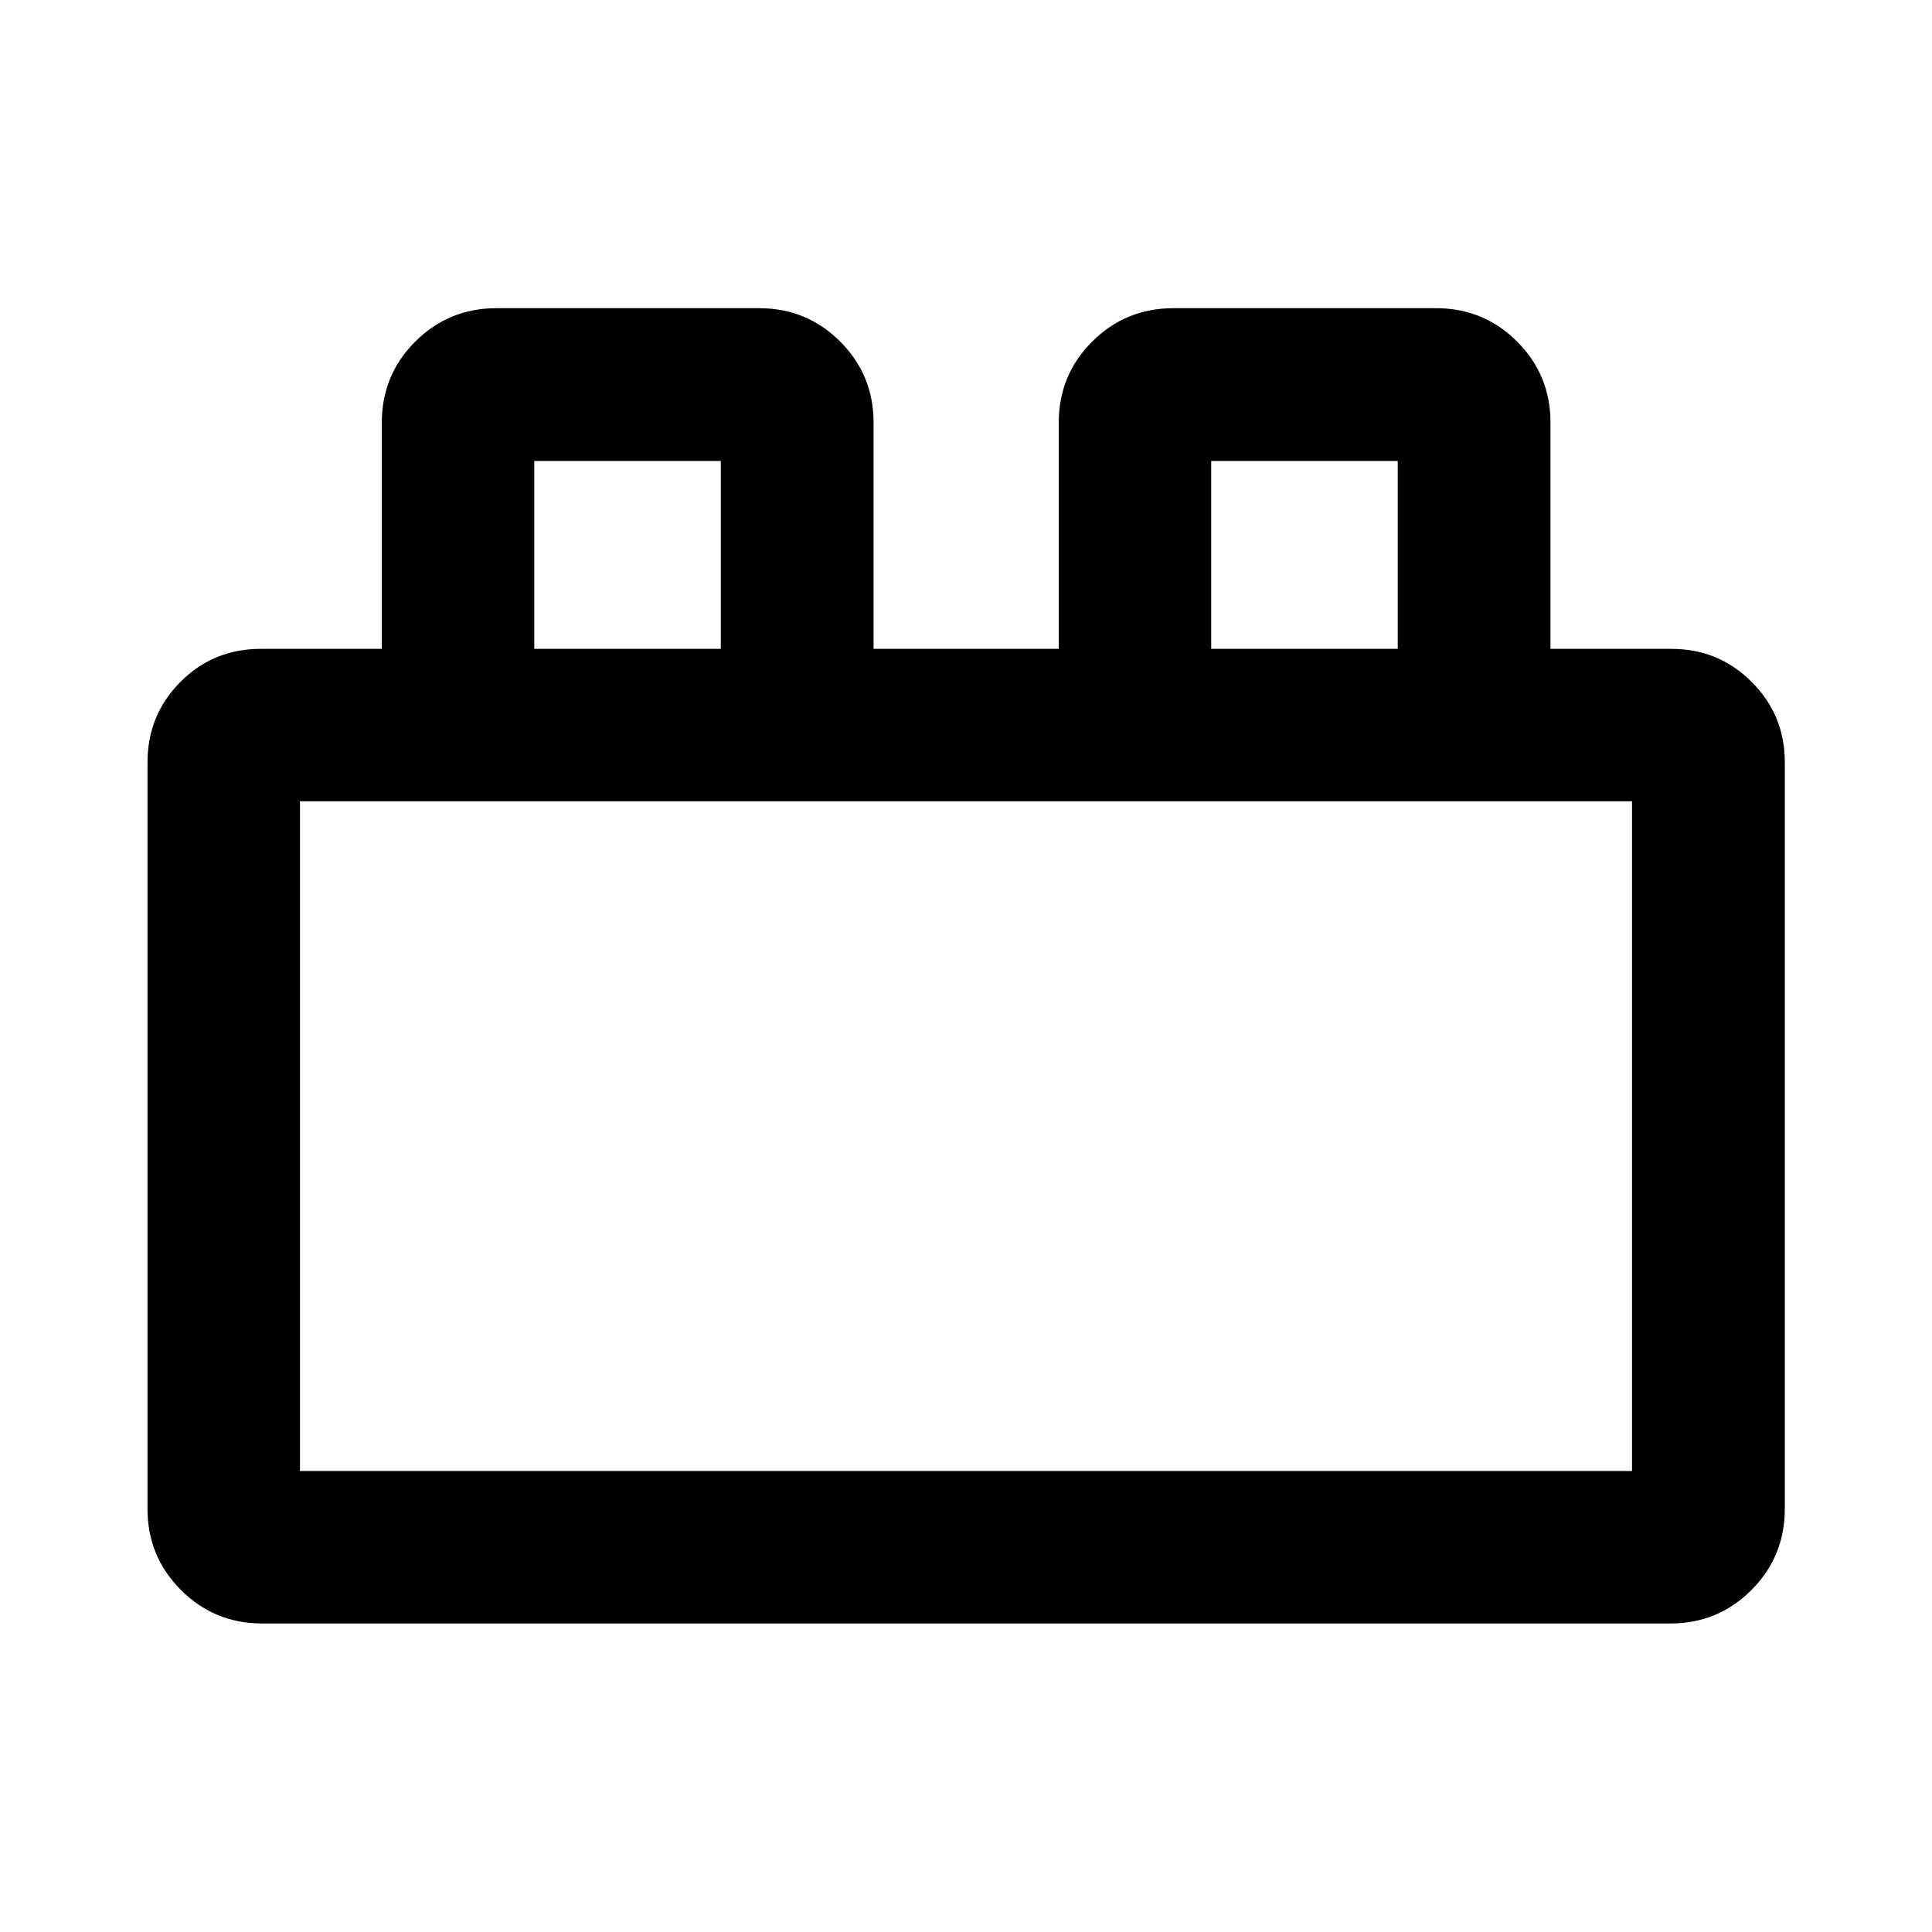 <svg xmlns="http://www.w3.org/2000/svg" height="40" viewBox="0 -960 960 960" width="40"><path d="M73.3-210.24v-370.98q0-23.49 16.34-39.93t40.04-16.44h60.04V-750q0-23.69 16.62-40.27 16.62-16.59 40.32-16.59h130.56q23.69 0 40.27 16.59 16.58 16.58 16.58 40.27v112.41h92.02V-750q0-23.69 16.61-40.27 16.62-16.59 40.32-16.59h130.56q23.69 0 40.27 16.59 16.58 16.58 16.58 40.27v112.41h60.05q23.49 0 39.93 16.44 16.45 16.44 16.45 39.93v370.98q0 23.7-16.59 40.32Q853.69-153.3 830-153.3H130.24q-23.7 0-40.32-16.62T73.3-210.24Zm75.76-18.82h661.88v-332.78H149.06v332.78Zm116.42-408.53h92.68v-93.35h-92.68v93.35Zm336.36 0h92.68v-93.35h-92.68v93.35ZM149.06-229.06h661.88-661.88Zm116.42-408.53h92.68-92.68Zm336.36 0h92.68-92.68Z"/></svg>